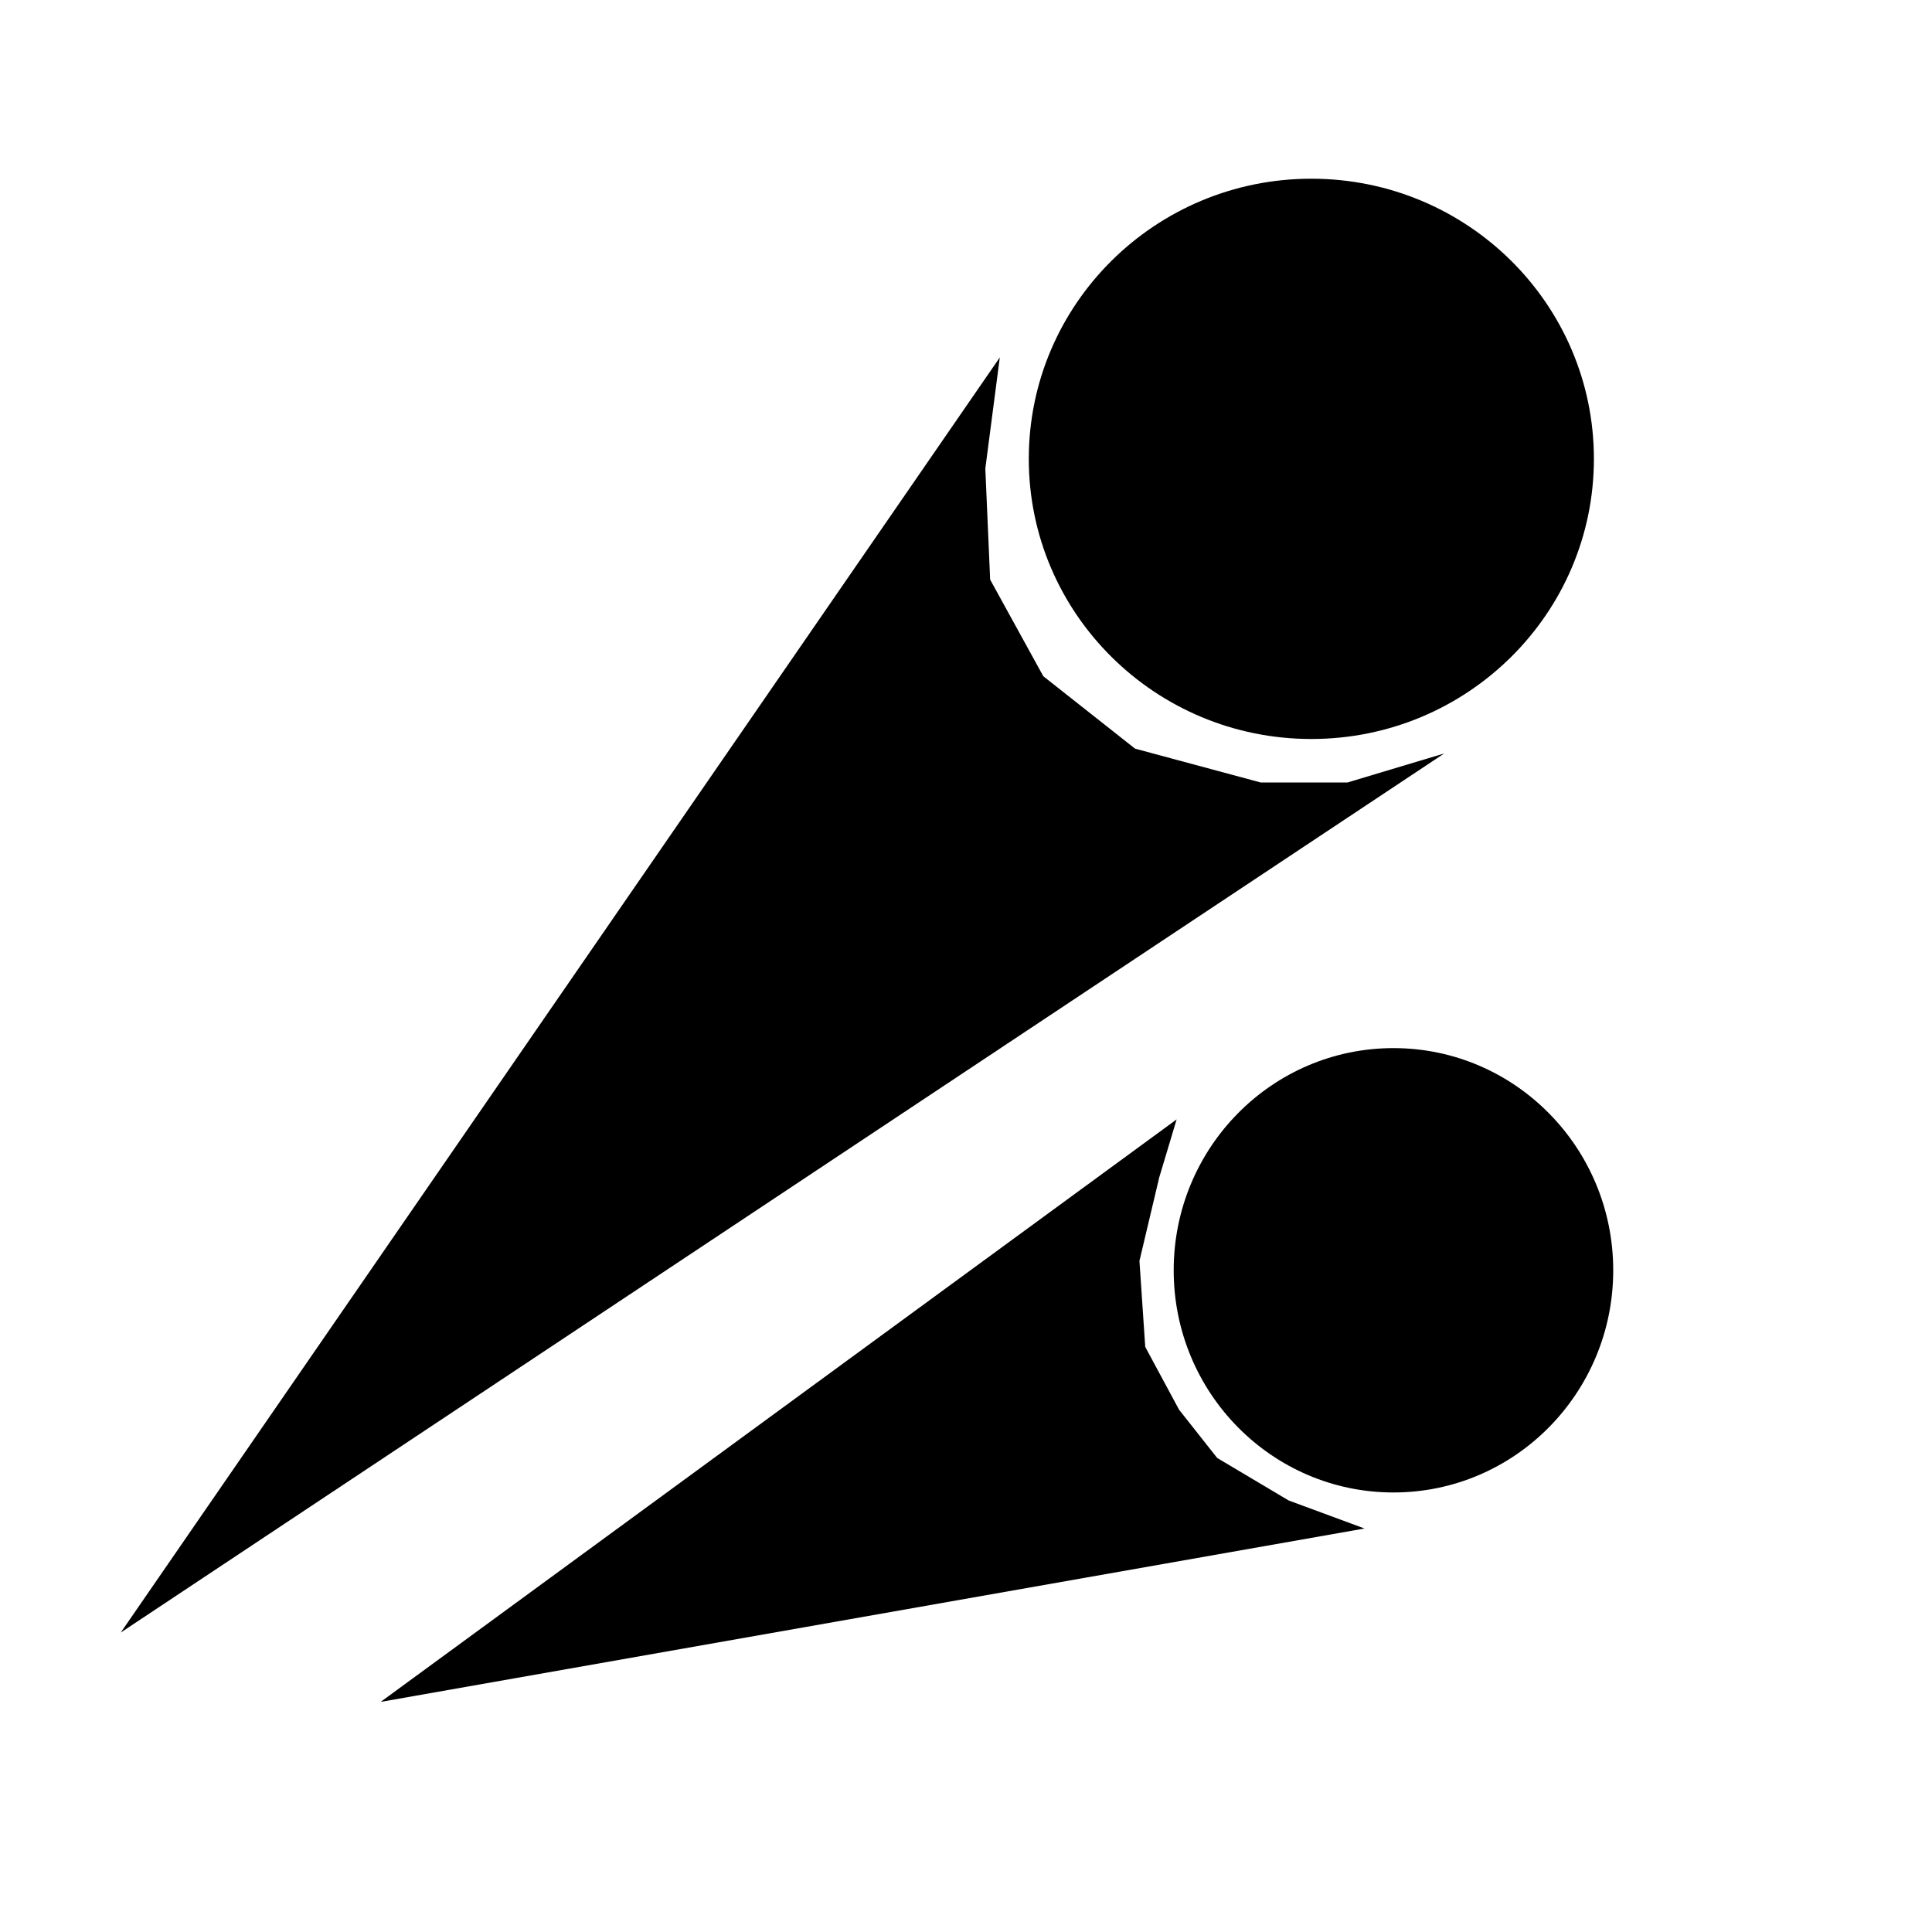 <svg viewBox="0 0 400 400" width="400px" height="400px" xmlns="http://www.w3.org/2000/svg" version="1.1" xmlns:xlink="http://www.w3.org/1999/xlink">
    <ellipse cx="271.5" cy="95" rx="58.5" ry="58" fill="rgb(0, 0, 0)"/>
    <polyline points="207,74 204,97 205,120 216,140 235,155 261,162 279,162 299,156 25,338" fill="rgb(0, 0, 0)"/>
    <ellipse cx="288.5" cy="263" rx="45.5" ry="46" fill="rgb(0, 0, 0)"/>
    <polyline transform="matrix(1,0.3,-0.3,1,89.7,-48)" points="218.2,214.3 218.2,226.3 219.2,243.3 225.2,259.3 235.2,269.3 245.2,276.3 261.2,280.3 277.2,281.3 100.2,370.3" fill="rgb(0, 0, 0)"/>
</svg>
